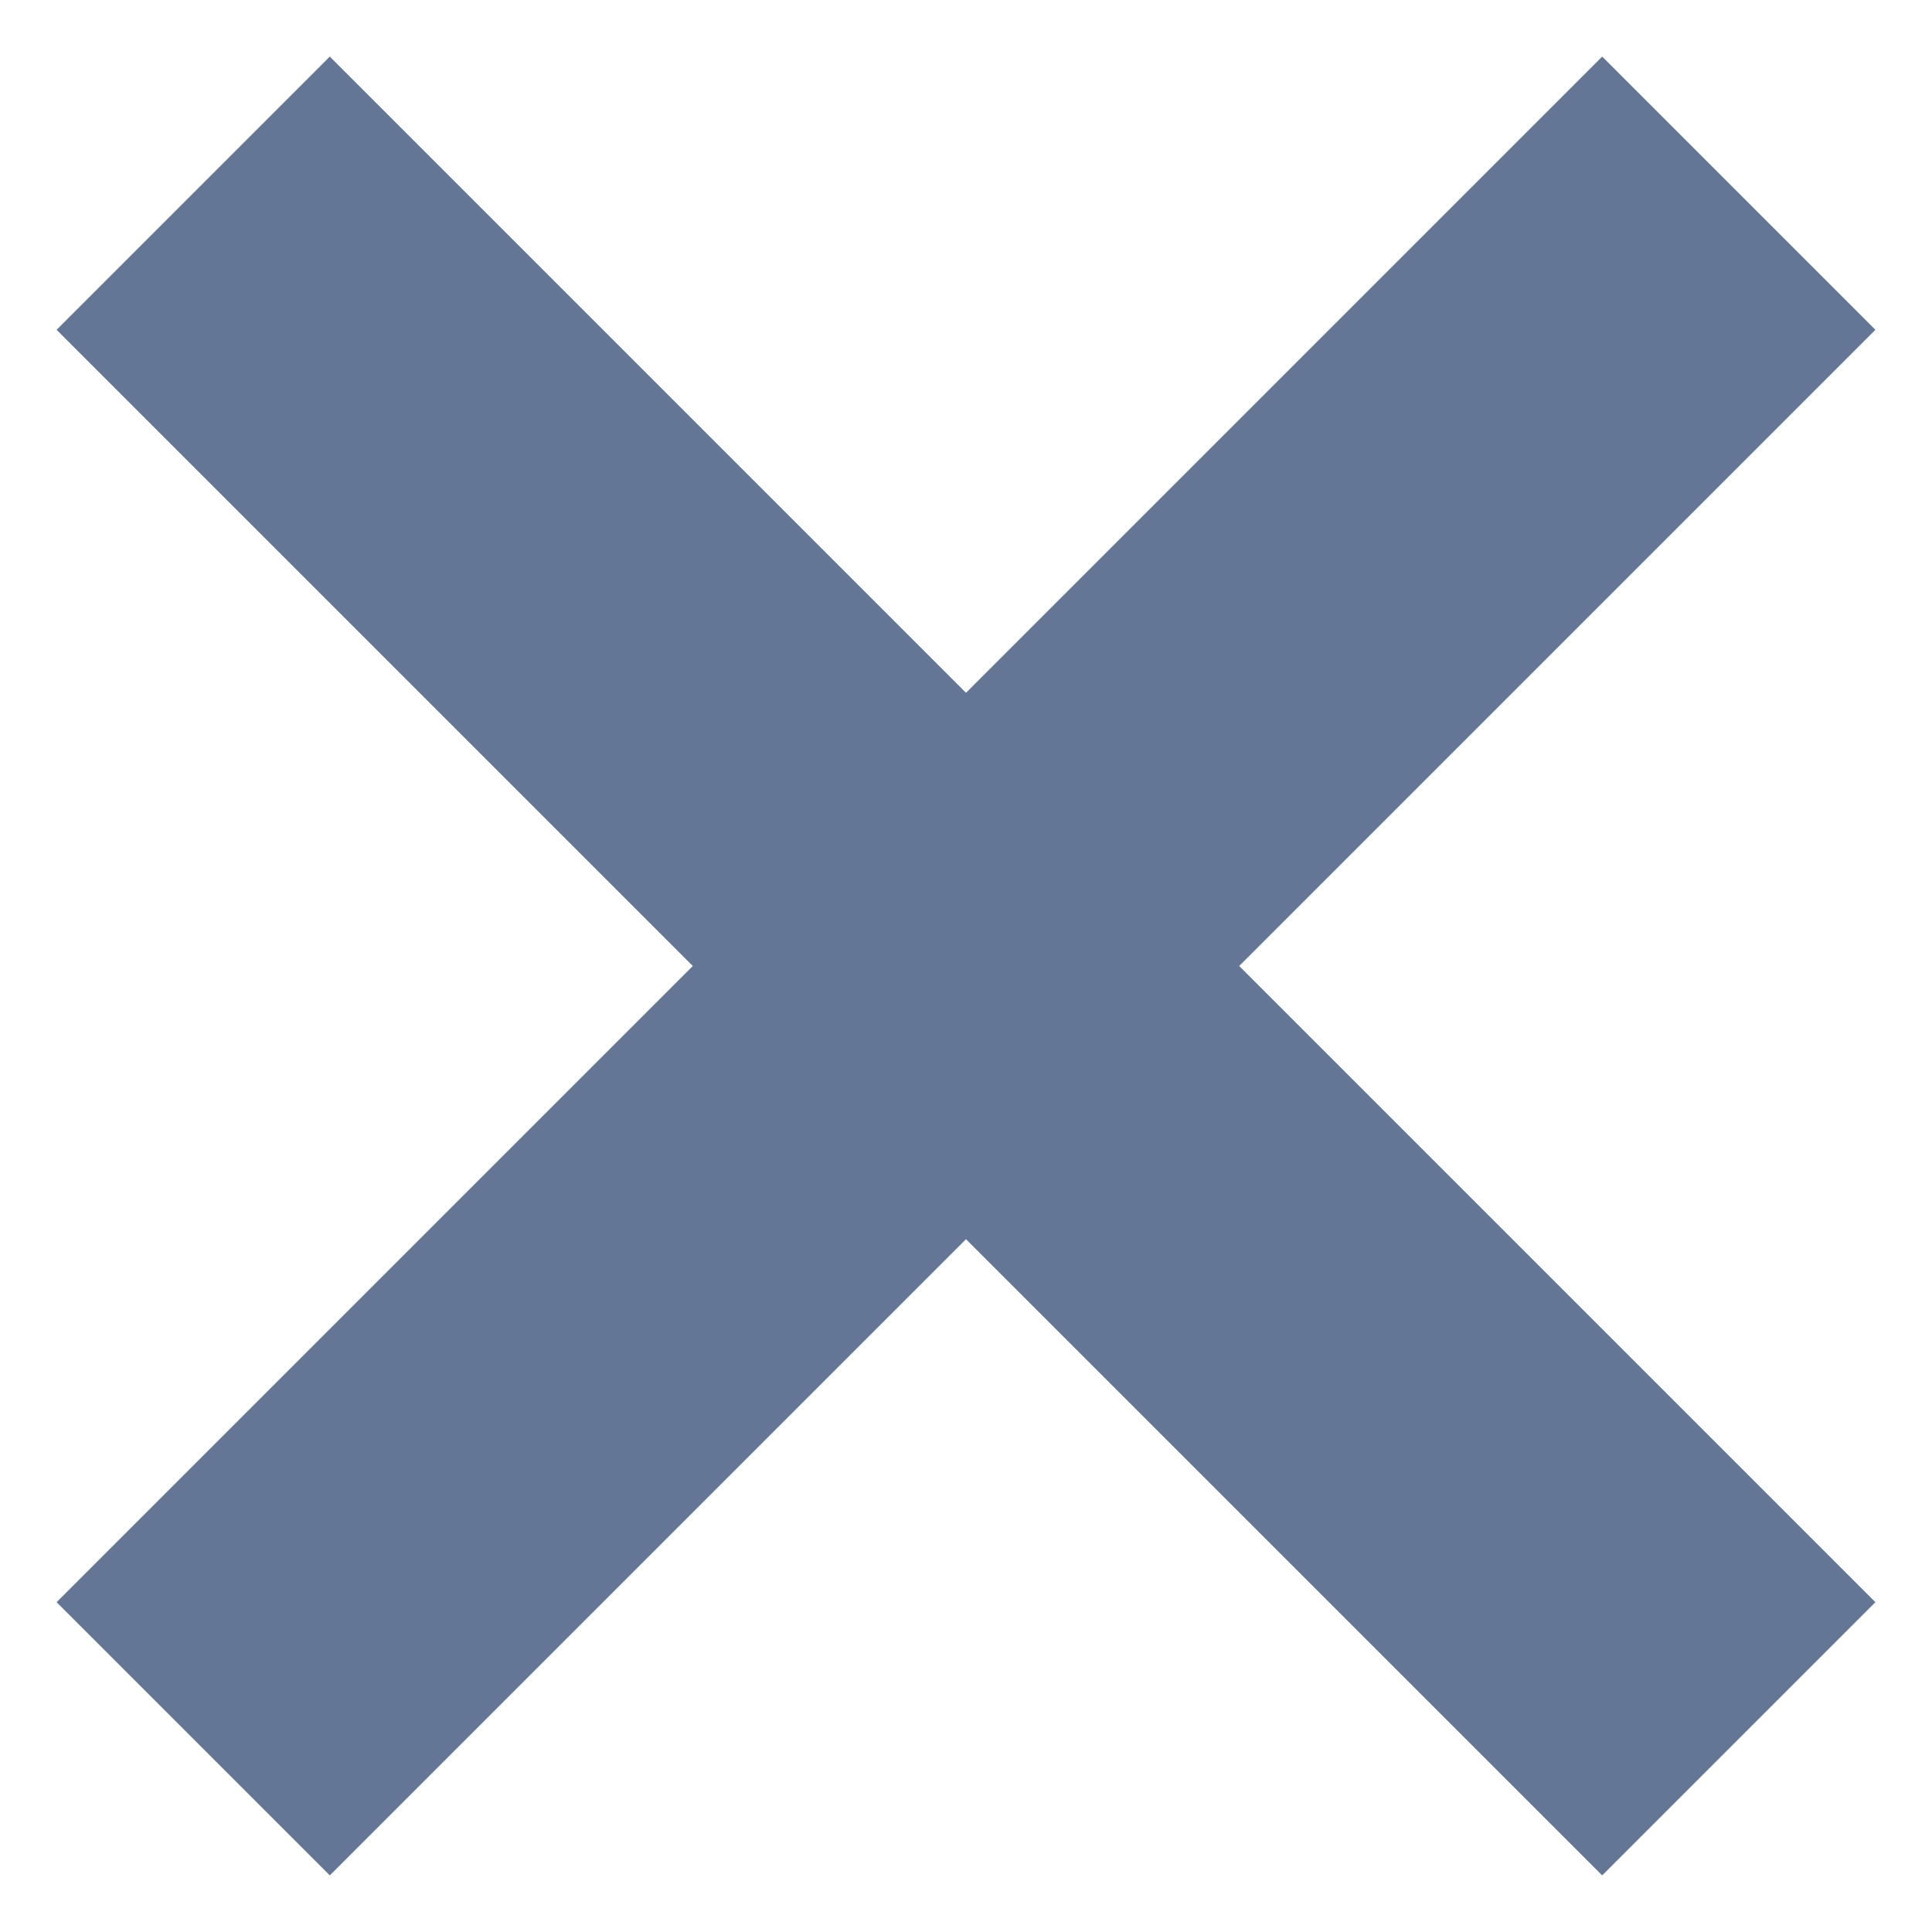 <svg xmlns="http://www.w3.org/2000/svg" width="10" height="10" viewBox="0 0 10 10">
    <g fill="#637696" fill-rule="nonzero">
        <path d="M1.707 9.707l8-8L8.293.293l-8 8z"/>
        <path d="M8.293 9.707l-8-8L1.707.293l8 8z"/>
    </g>
</svg>

